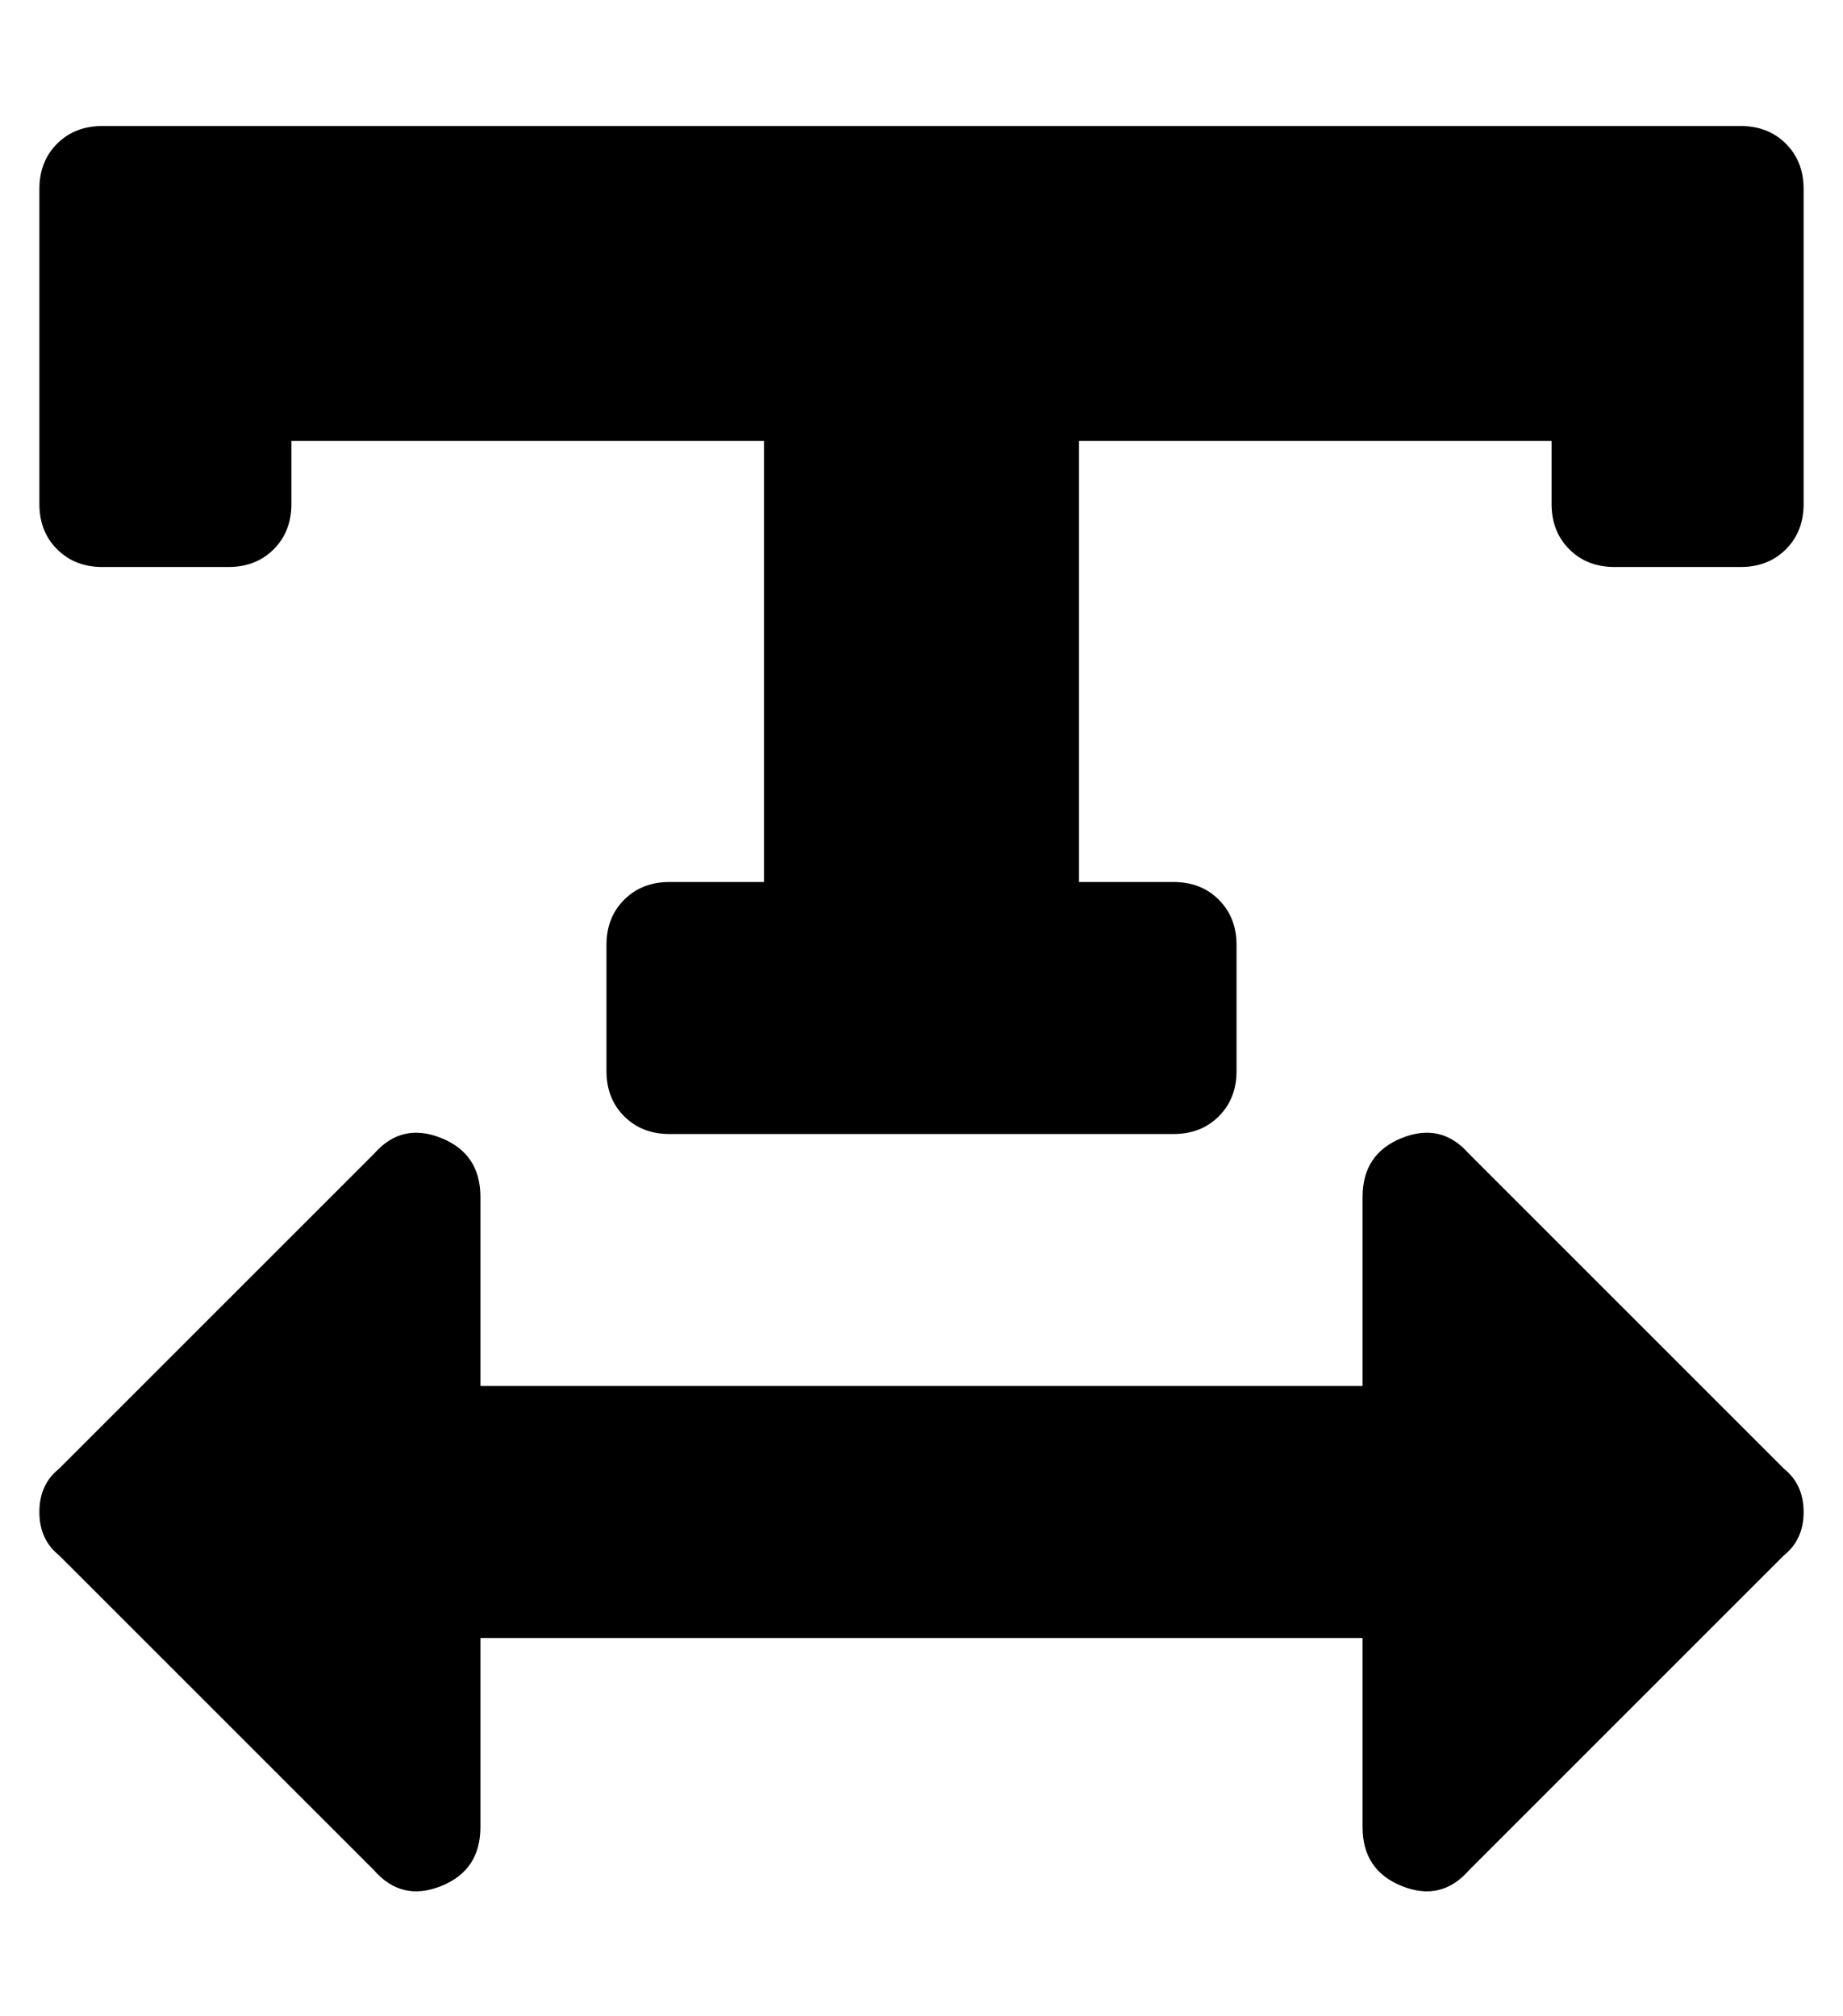 <?xml version="1.0" standalone="no"?>
<!DOCTYPE svg PUBLIC "-//W3C//DTD SVG 1.1//EN" "http://www.w3.org/Graphics/SVG/1.1/DTD/svg11.dtd" >
<svg xmlns="http://www.w3.org/2000/svg" xmlns:xlink="http://www.w3.org/1999/xlink" version="1.1" viewBox="-10 0 468 512">
   <path fill="currentColor"
d="M432 32q7 0 11.5 4.5t4.5 11.5v80q0 7 -4.5 11.5t-11.5 4.5h-32q-7 0 -11.5 -4.5t-4.5 -11.5v-16h-120v112h24q7 0 11.5 4.5t4.5 11.5v32q0 7 -4.5 11.5t-11.5 4.5h-128q-7 0 -11.5 -4.5t-4.5 -11.5v-32q0 -7 4.5 -11.5t11.5 -4.5h24v-112h-120v16q0 7 -4.5 11.5
t-11.5 4.5h-32q-7 0 -11.5 -4.5t-4.5 -11.5v-80q0 -7 4.5 -11.5t11.5 -4.5h416zM363 293l80 80q5 4 5 11t-5 11l-80 80q-7 8 -17 4t-10 -15v-48h-224v48q0 11 -10 15t-17 -4l-80 -80q-5 -4 -5 -11t5 -11l80 -80q7 -8 17 -4t10 15v48h224v-48q0 -11 10 -15t17 4z" />
</svg>
